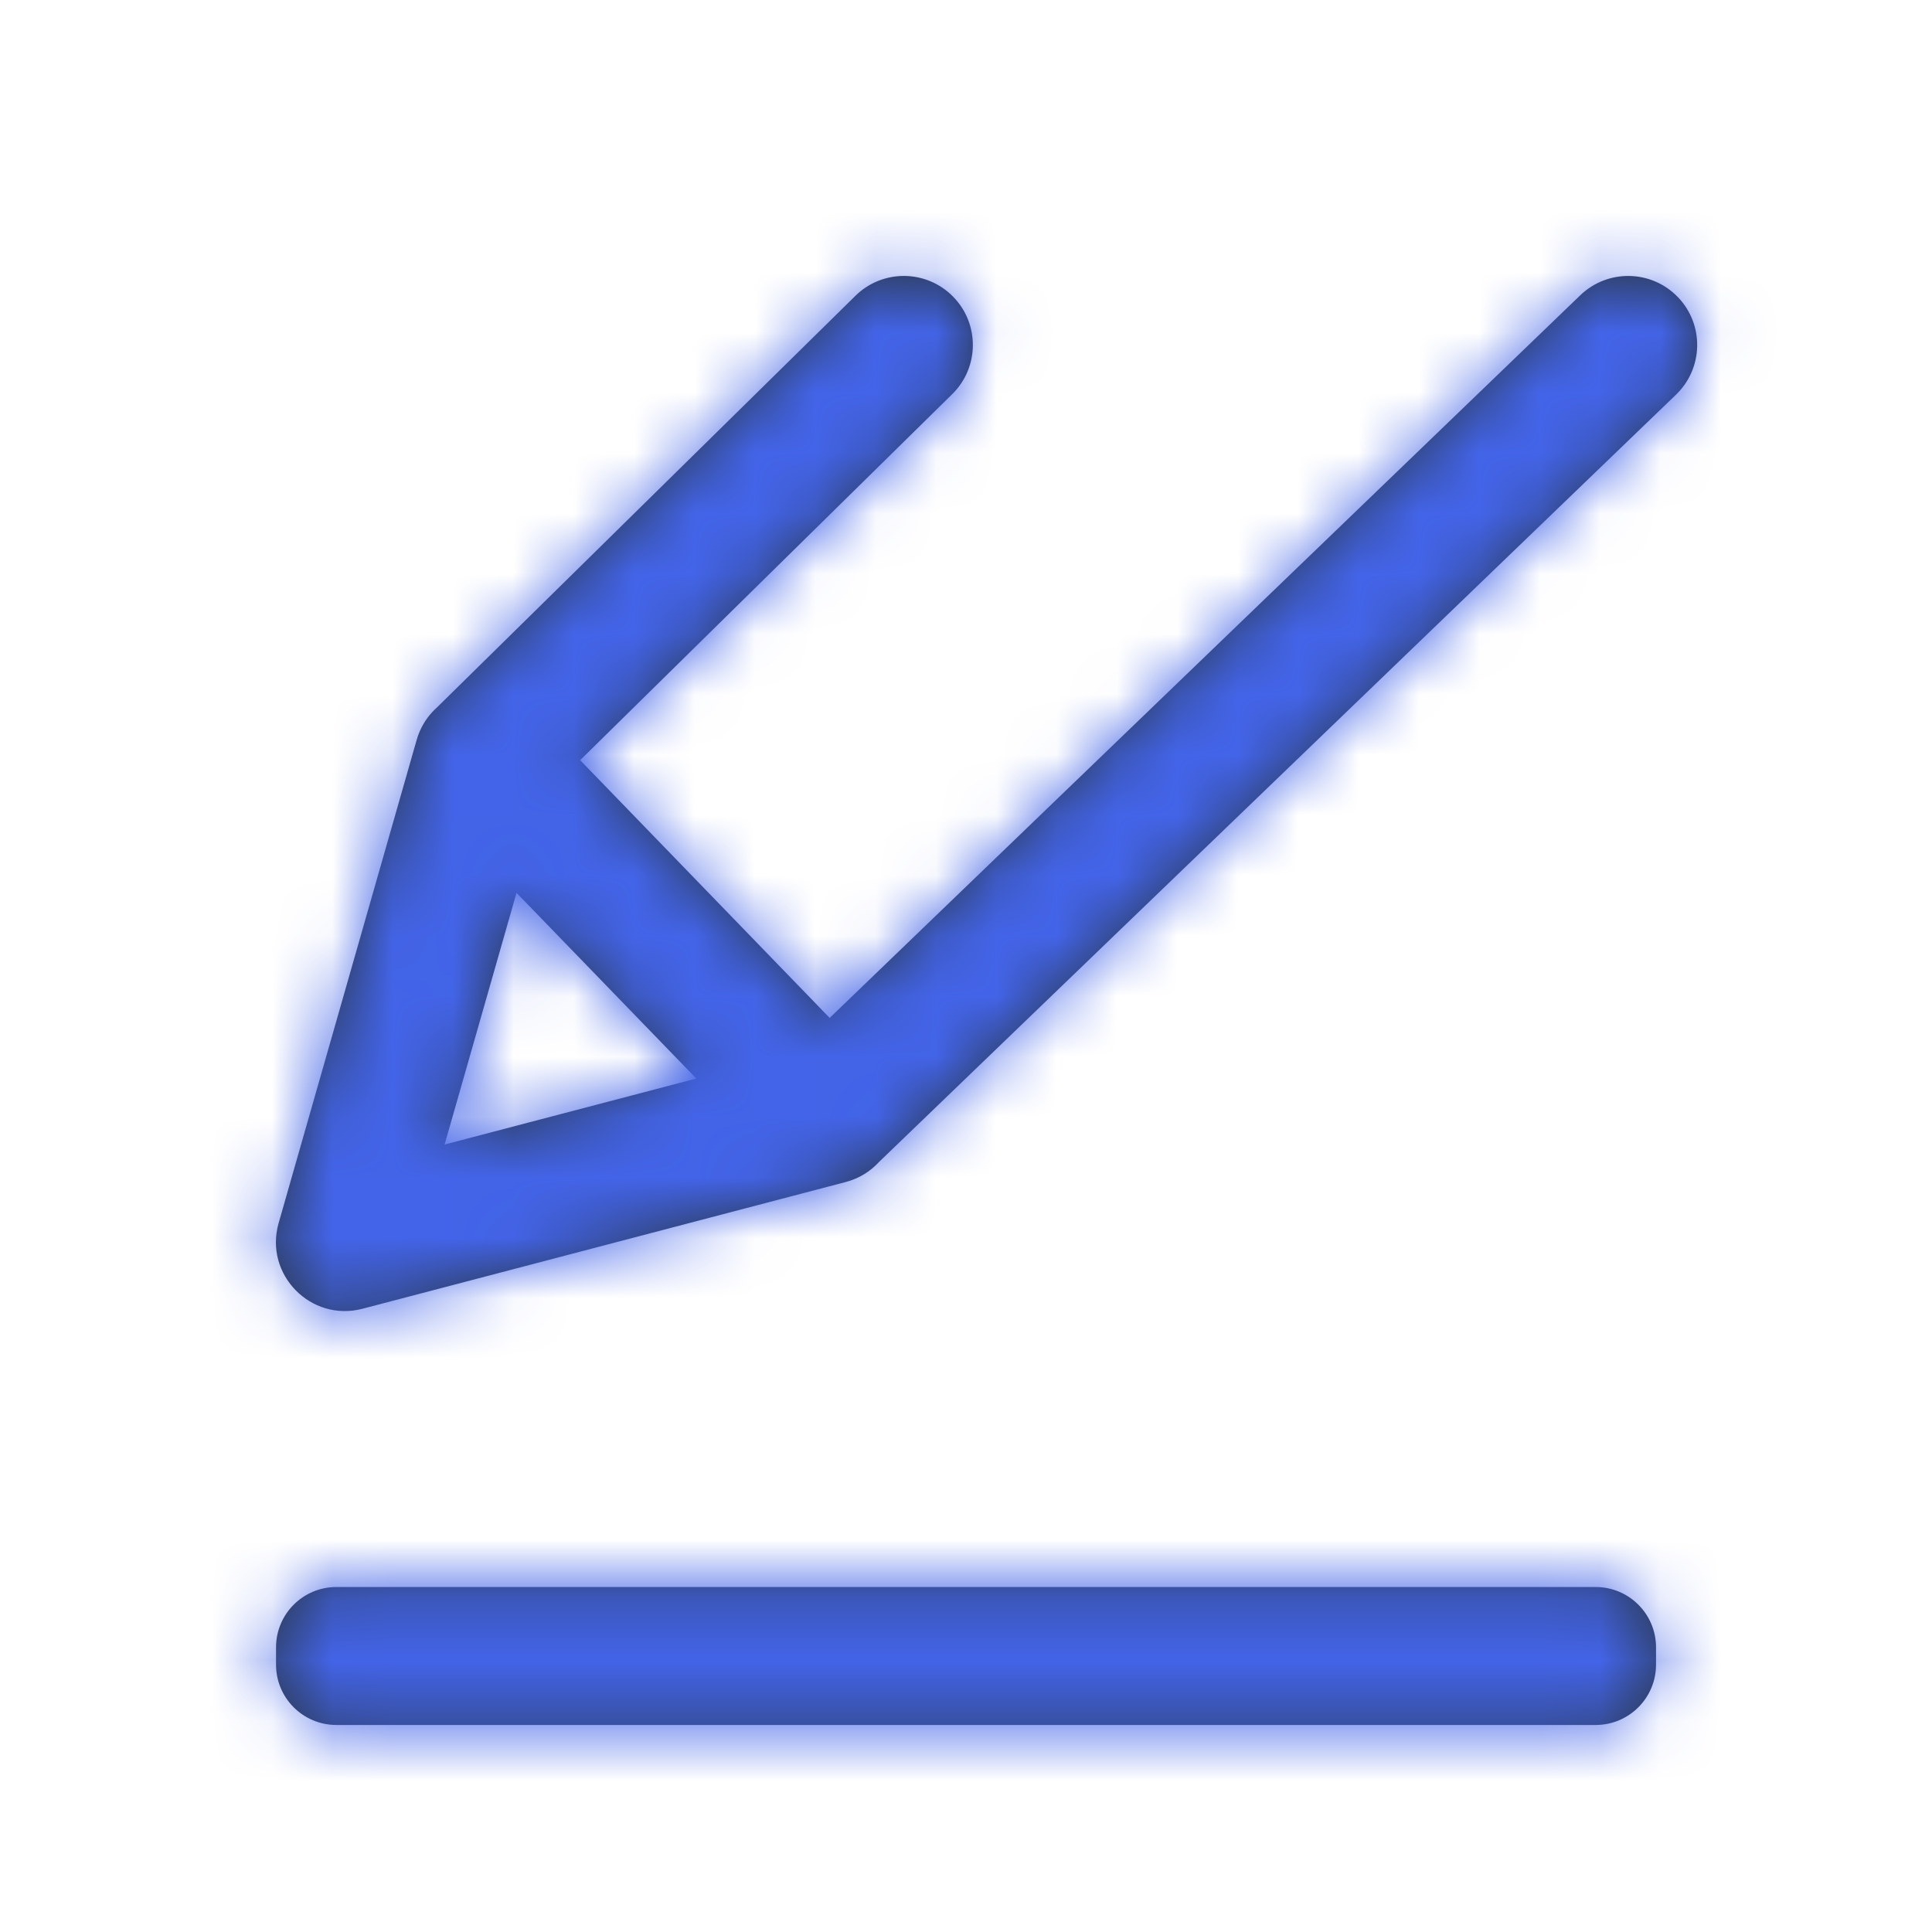 <svg width="32" height="32" viewBox="0 0 32 32" fill="none" xmlns="http://www.w3.org/2000/svg">
<path fill-rule="evenodd" clip-rule="evenodd" d="M14.555 19.25L27.76 6.537C28.215 6.099 28.229 5.376 27.791 4.921C27.353 4.466 26.63 4.453 26.175 4.89L13.742 16.86L9.609 12.591L15.772 6.528C16.222 6.086 16.228 5.362 15.785 4.912C15.342 4.462 14.619 4.456 14.169 4.899L7.236 11.719C7.12 11.823 7.023 11.952 6.956 12.105C6.93 12.162 6.91 12.222 6.894 12.281L4.615 20.258C4.372 21.109 5.148 21.901 6.004 21.677L14.004 19.579C14.229 19.52 14.414 19.403 14.555 19.25ZM5.572 26.286C5.019 26.286 4.572 26.733 4.572 27.286V27.571C4.572 28.124 5.019 28.571 5.572 28.571H26.429C26.981 28.571 27.429 28.124 27.429 27.571V27.286C27.429 26.733 26.981 26.286 26.429 26.286H5.572ZM7.364 18.957L11.533 17.864L8.555 14.788L7.364 18.957Z" fill="#2A3749"/>
<mask id="mask0" mask-type="alpha" maskUnits="userSpaceOnUse" x="4" y="4" width="25" height="25">
<path fill-rule="evenodd" clip-rule="evenodd" d="M14.555 19.25L27.76 6.537C28.215 6.099 28.229 5.376 27.791 4.921C27.353 4.466 26.63 4.453 26.175 4.89L13.742 16.86L9.609 12.591L15.772 6.528C16.222 6.086 16.228 5.362 15.785 4.912C15.342 4.462 14.619 4.456 14.169 4.899L7.236 11.719C7.12 11.823 7.023 11.952 6.956 12.105C6.93 12.162 6.91 12.222 6.894 12.281L4.615 20.258C4.372 21.109 5.148 21.901 6.004 21.677L14.004 19.579C14.229 19.52 14.414 19.403 14.555 19.25ZM5.572 26.286C5.019 26.286 4.572 26.733 4.572 27.286V27.571C4.572 28.124 5.019 28.571 5.572 28.571H26.429C26.981 28.571 27.429 28.124 27.429 27.571V27.286C27.429 26.733 26.981 26.286 26.429 26.286H5.572ZM7.364 18.957L11.533 17.864L8.555 14.788L7.364 18.957Z" fill="white"/>
</mask>
<g mask="url(#mask0)">
<rect width="45.714" height="45.714" fill="#4364E8"/>
</g>
</svg>
